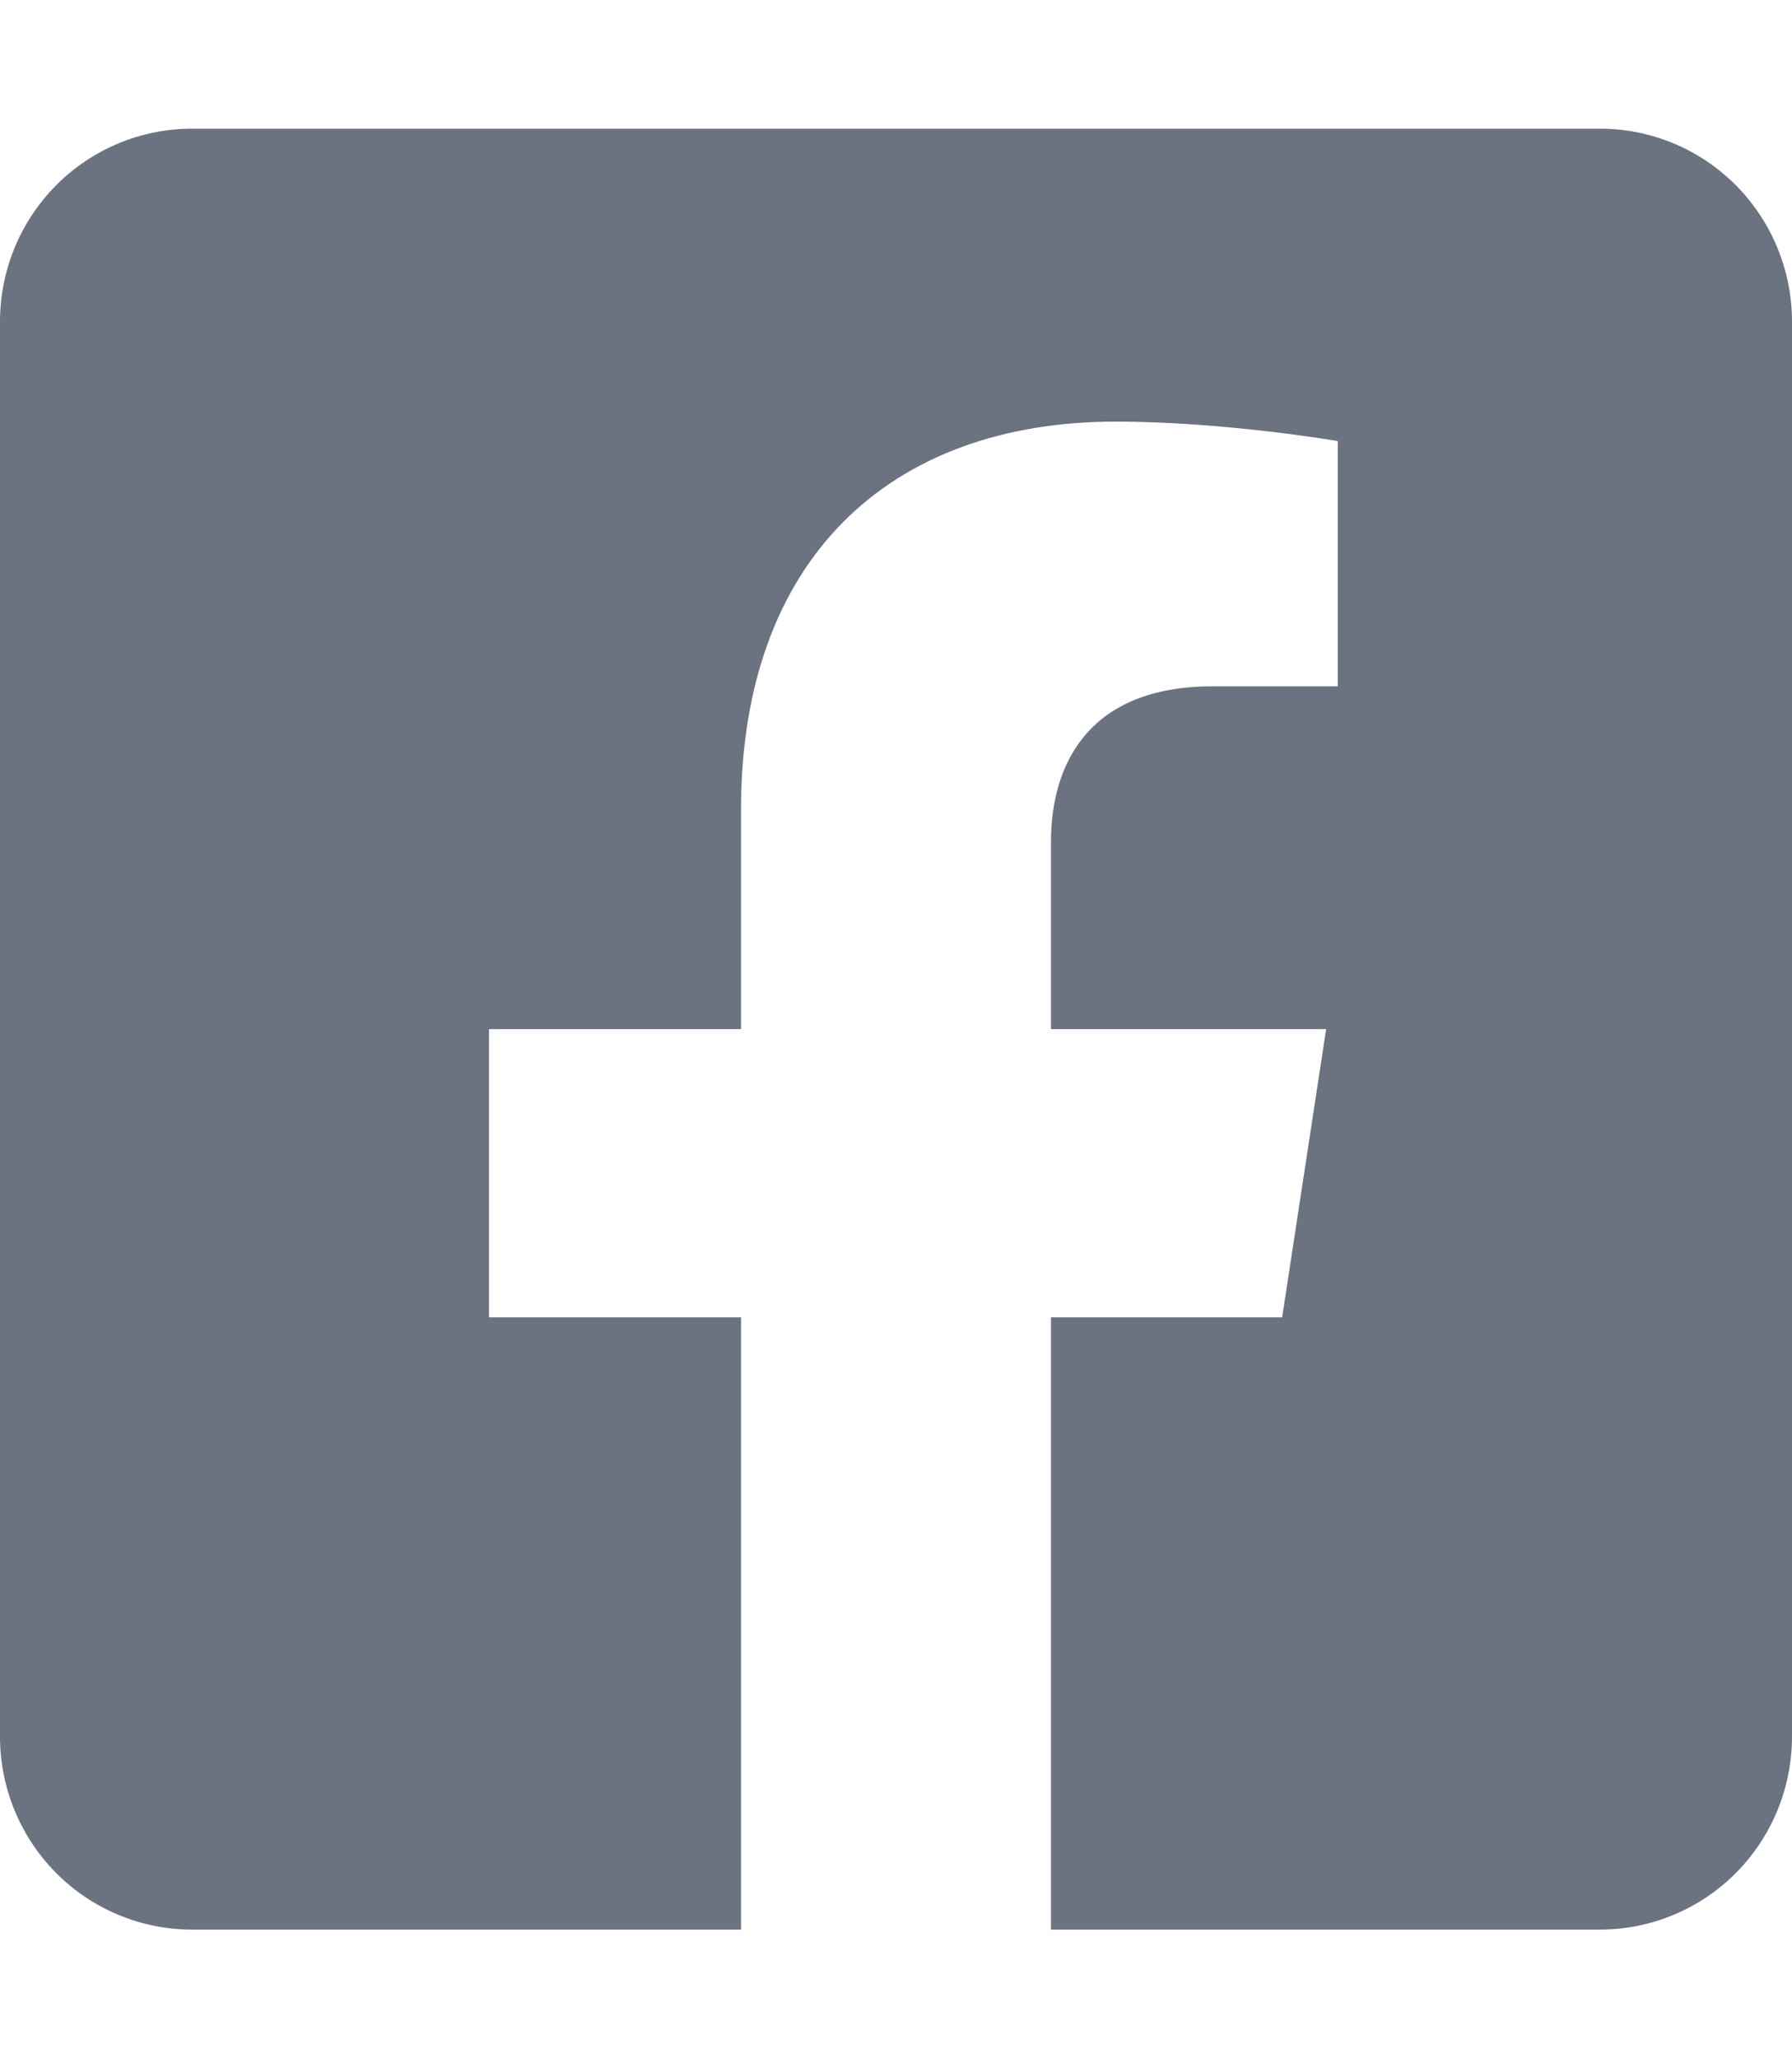 <svg width="27" height="31" viewBox="0 0 27 31" fill="none" xmlns="http://www.w3.org/2000/svg">
<g clip-path="url(#clip0_2_67)">
<path d="M24.107 1.938H2.893C2.126 1.938 1.39 2.244 0.847 2.789C0.305 3.334 0 4.073 0 4.844L0 26.156C0 26.927 0.305 27.666 0.847 28.211C1.39 28.756 2.126 29.062 2.893 29.062H11.165V19.841H7.368V15.5H11.165V12.192C11.165 8.429 13.395 6.35 16.81 6.35C18.446 6.35 20.156 6.643 20.156 6.643V10.337H18.271C16.415 10.337 15.835 11.494 15.835 12.681V15.5H19.981L19.318 19.841H15.835V29.062H24.107C24.874 29.062 25.61 28.756 26.153 28.211C26.695 27.666 27 26.927 27 26.156V4.844C27 4.073 26.695 3.334 26.153 2.789C25.61 2.244 24.874 1.938 24.107 1.938Z" fill="#6B7280"/>
</g>
<defs>
<clipPath id="clip0_2_67">
<rect width="27" height="31" fill="white"/>
</clipPath>
</defs>
</svg>
